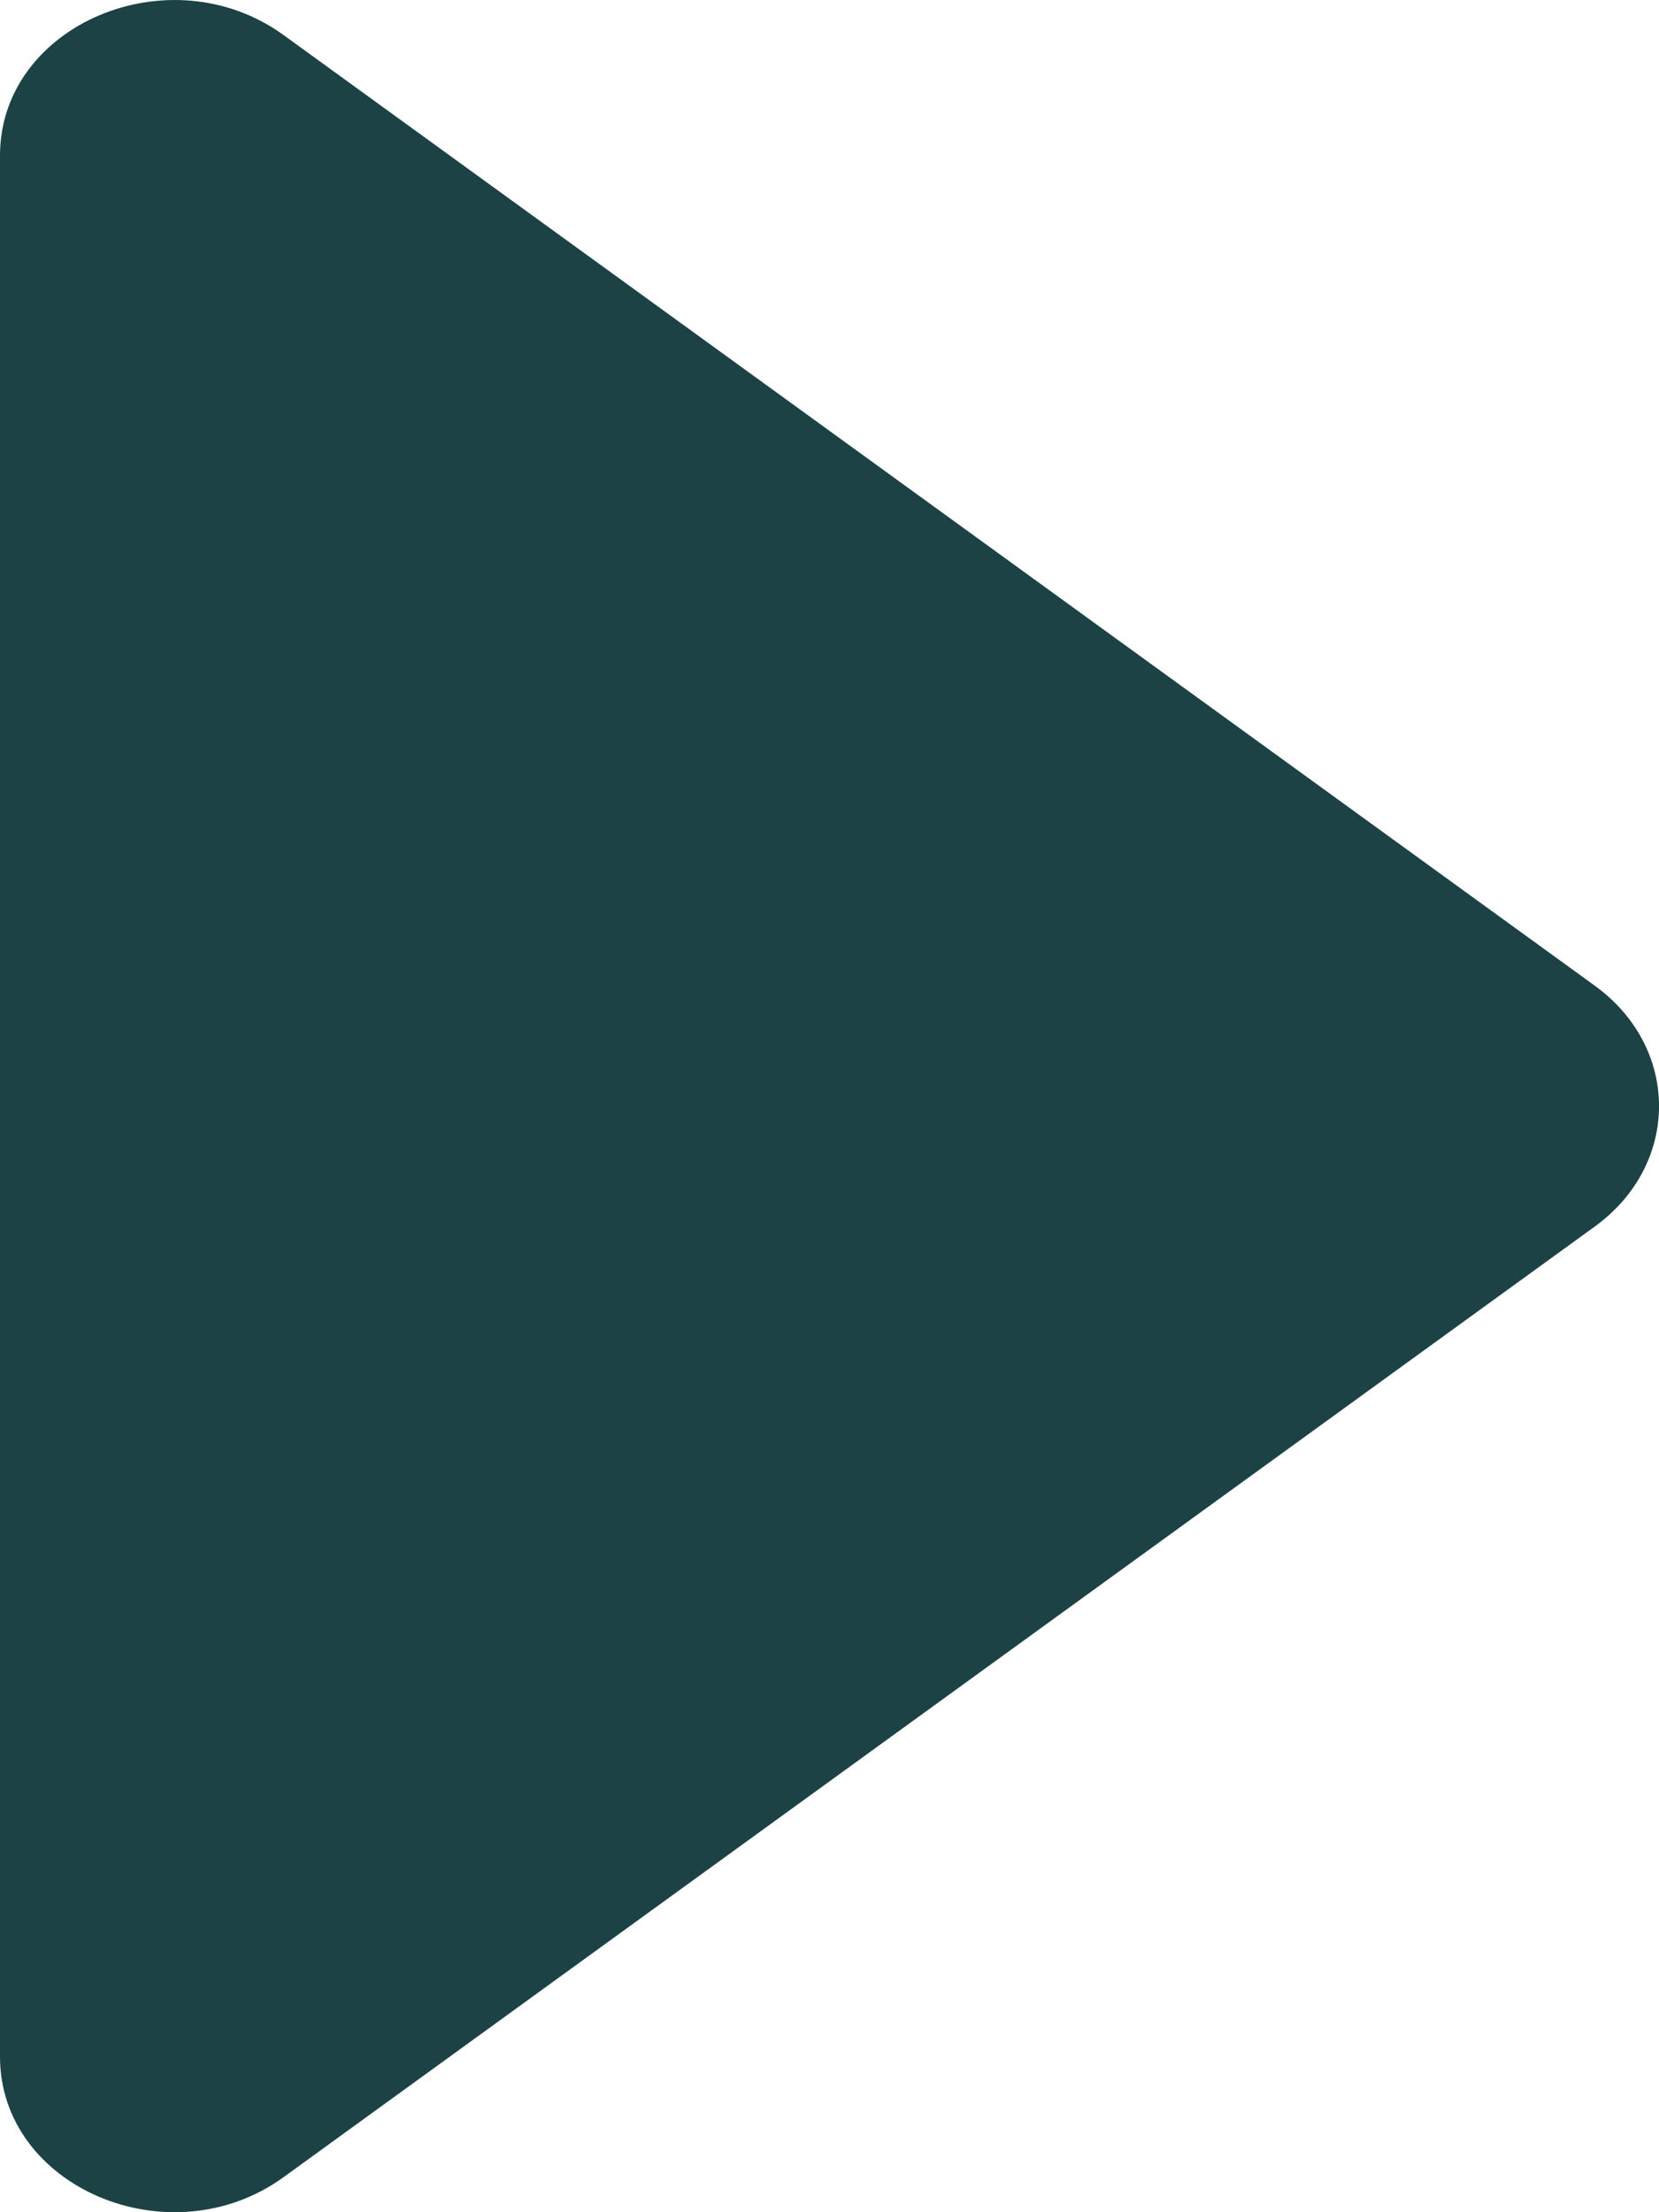 <svg width="15" height="20" viewBox="0 0 15 20" fill="none" xmlns="http://www.w3.org/2000/svg">
<g id="icon">
<path id="Polygon 1" d="M14.419 8.911C15.194 9.473 15.194 10.527 14.419 11.089L2.564 19.683C1.536 20.428 8.92484e-08 19.776 1.40886e-07 18.594L8.92235e-07 1.406C9.43872e-07 0.224 1.536 -0.428 2.564 0.317L14.419 8.911Z" fill="#1C4245"/>
</g>
</svg>
